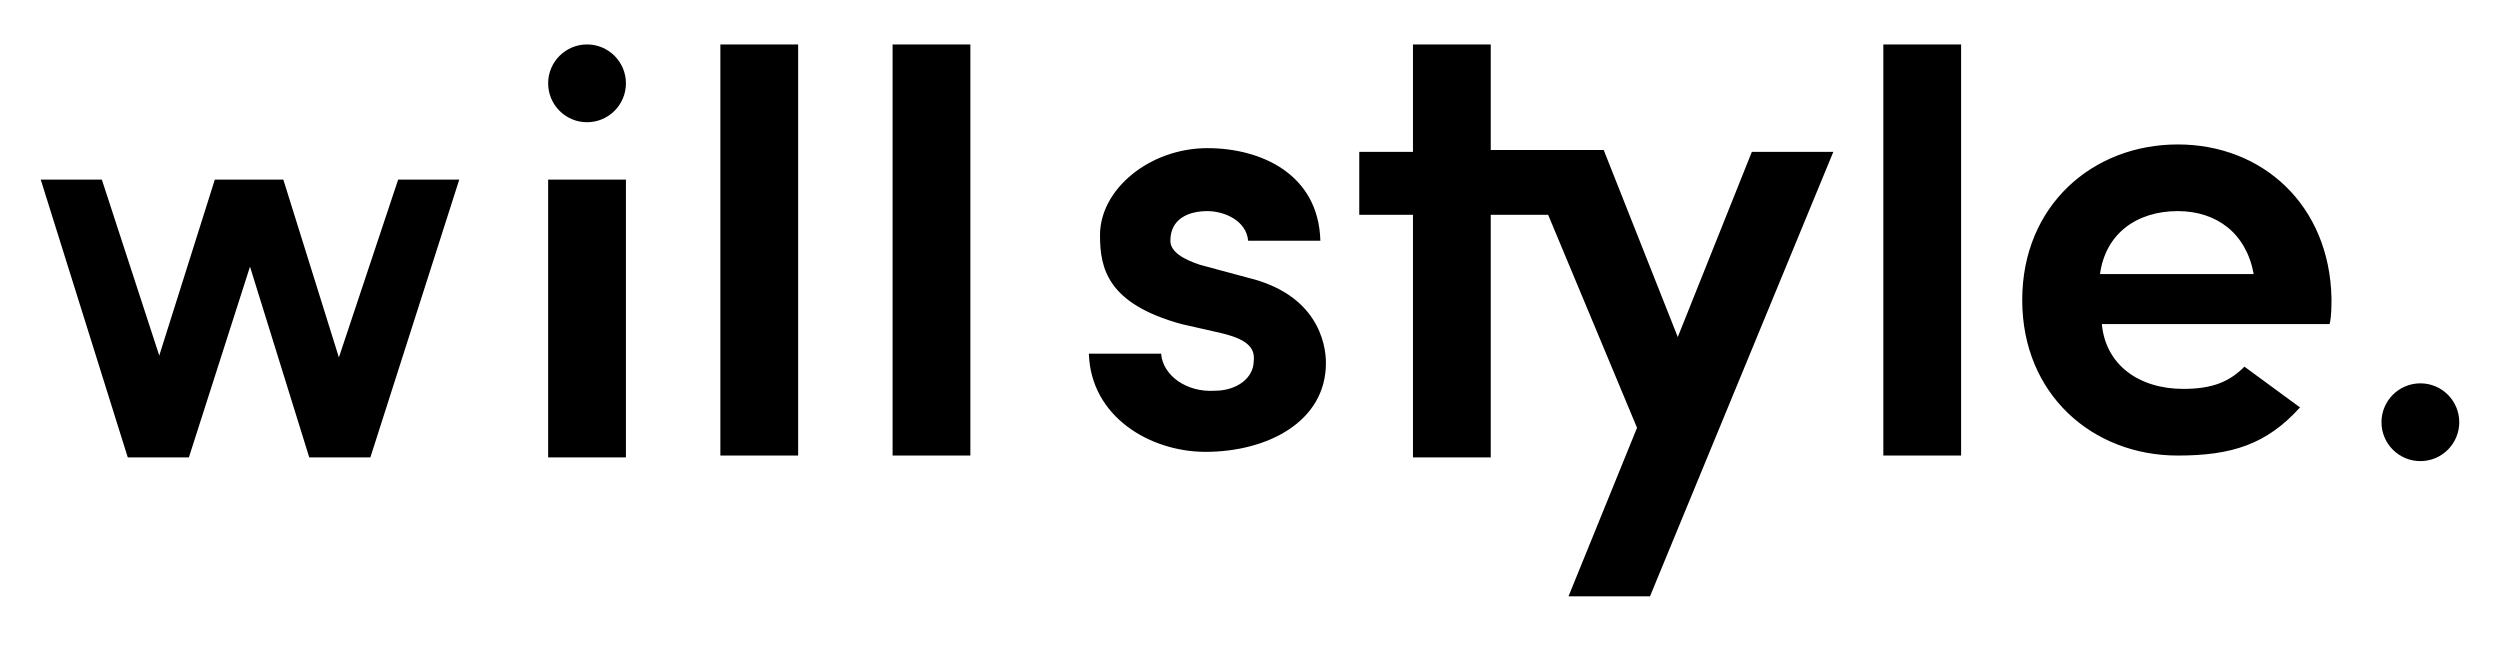 <?xml version="1.0" encoding="utf-8"?>
<!-- Generator: Adobe Illustrator 24.1.0, SVG Export Plug-In . SVG Version: 6.00 Build 0)  -->
<svg version="1.1" id="logo--svg" xmlns="http://www.w3.org/2000/svg" xmlns:xlink="http://www.w3.org/1999/xlink" x="0px" y="0px"
	 viewBox="0 0 135 35" style="enable-background:new 0 0 135 35;" xml:space="preserve">
<path d="M18.3,19.3l-3-9.6h-3.7l-3,9.5L5.5,9.7H2.2l4.7,15h3.3l3.3-10.3l3.2,10.3h3.3l4.8-15h-3.3L18.3,19.3z M29.6,9.7h4.2v15h-4.2
	V9.7z M38.9,2.4h4.2v22.2h-4.2V2.4z M48.2,2.4h4.2v22.2h-4.2V2.4z M67.4,15l-2.6-0.7c-0.9-0.3-1.6-0.7-1.6-1.3c0-1.2,1-1.6,2-1.6
	c0.9,0,2.1,0.5,2.2,1.6h3.9c-0.1-3.6-3.2-5-6.1-5c-3.1,0-5.8,2.2-5.8,4.7c0,1.8,0.4,3.7,4.4,4.8l2.2,0.5c1.2,0.3,1.8,0.7,1.7,1.5
	c0,0.9-0.9,1.6-2.1,1.6c-1.5,0.1-2.8-0.8-2.9-2h-3.9c0.1,3.4,3.3,5.3,6.3,5.3c3.3,0,6.5-1.6,6.5-4.8C71.6,18.5,71.1,15.9,67.4,15z
	 M90.6,18.2l-4-10.1h-6.1V2.4h-4.2v5.8h-2.9v3.4h2.9v13.1h4.2V11.6h3.1l4.8,11.5l-3.7,9.1h4.4l9.9-24h-4.4L90.6,18.2z M101.7,2.4
	h4.2v22.2h-4.2V2.4z M117.6,7.8c-4.6,0-8.4,3.3-8.4,8.4s3.8,8.4,8.4,8.4c2.9,0,4.8-0.6,6.6-2.6l-3-2.2c-0.8,0.8-1.7,1.2-3.3,1.2
	c-2.4,0-4.2-1.3-4.4-3.5h12.3c0.1-0.4,0.1-1,0.1-1.4C125.8,11.1,122.2,7.8,117.6,7.8z M113.4,14.8c0.3-2.2,2-3.4,4.2-3.4
	c2.1,0,3.7,1.2,4.1,3.4H113.4z"/>
<circle cx="31.7" cy="4.5" r="2.1"/>
<circle cx="130.7" cy="22.8" r="2.1"/>
</svg>
